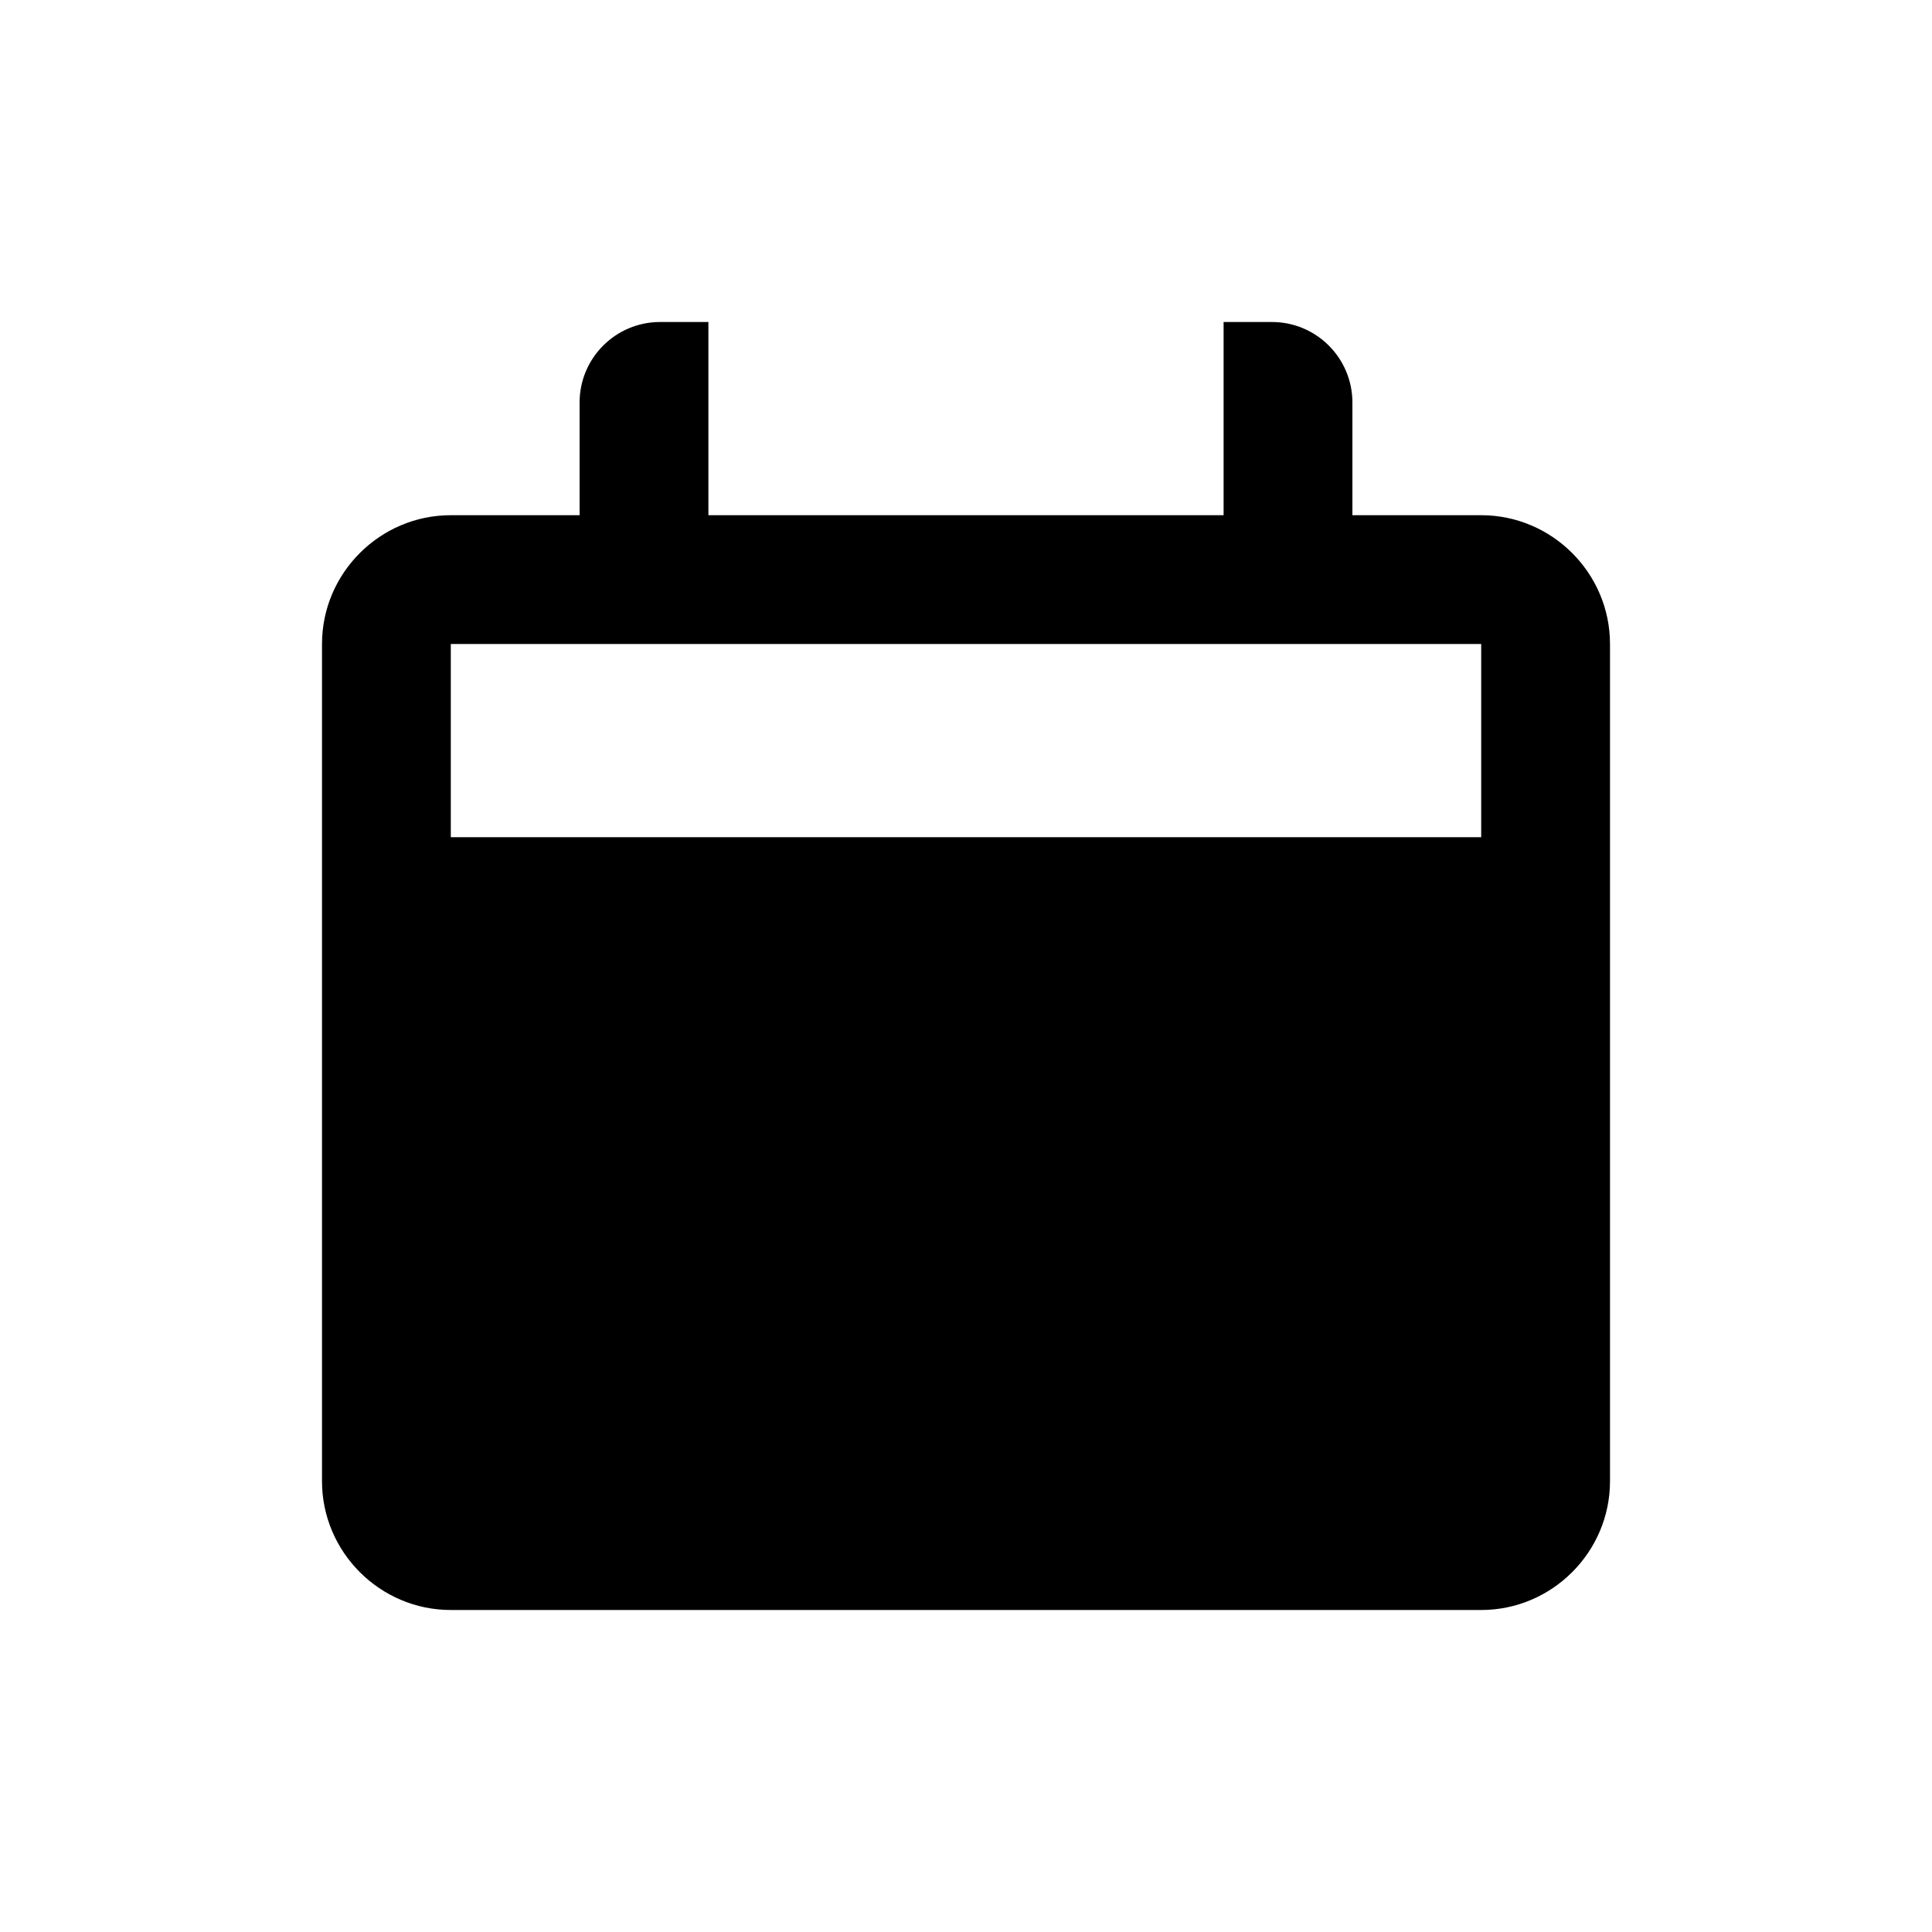<svg viewBox="0 0 24 24"  xmlns="http://www.w3.org/2000/svg">
<path d="M18.4 6.4H16.8V5C16.8 4.448 16.352 4 15.8 4H15.2V6.4H8.8V4H8.2C7.648 4 7.2 4.448 7.2 5V6.4H5.6C4.72 6.4 4 7.12 4 8V18.4C4 19.28 4.72 20 5.6 20H18.4C19.28 20 20 19.28 20 18.4V8C20 7.12 19.28 6.4 18.4 6.4ZM5.6 10.4V8H18.4V10.4H5.6Z" />
</svg>

